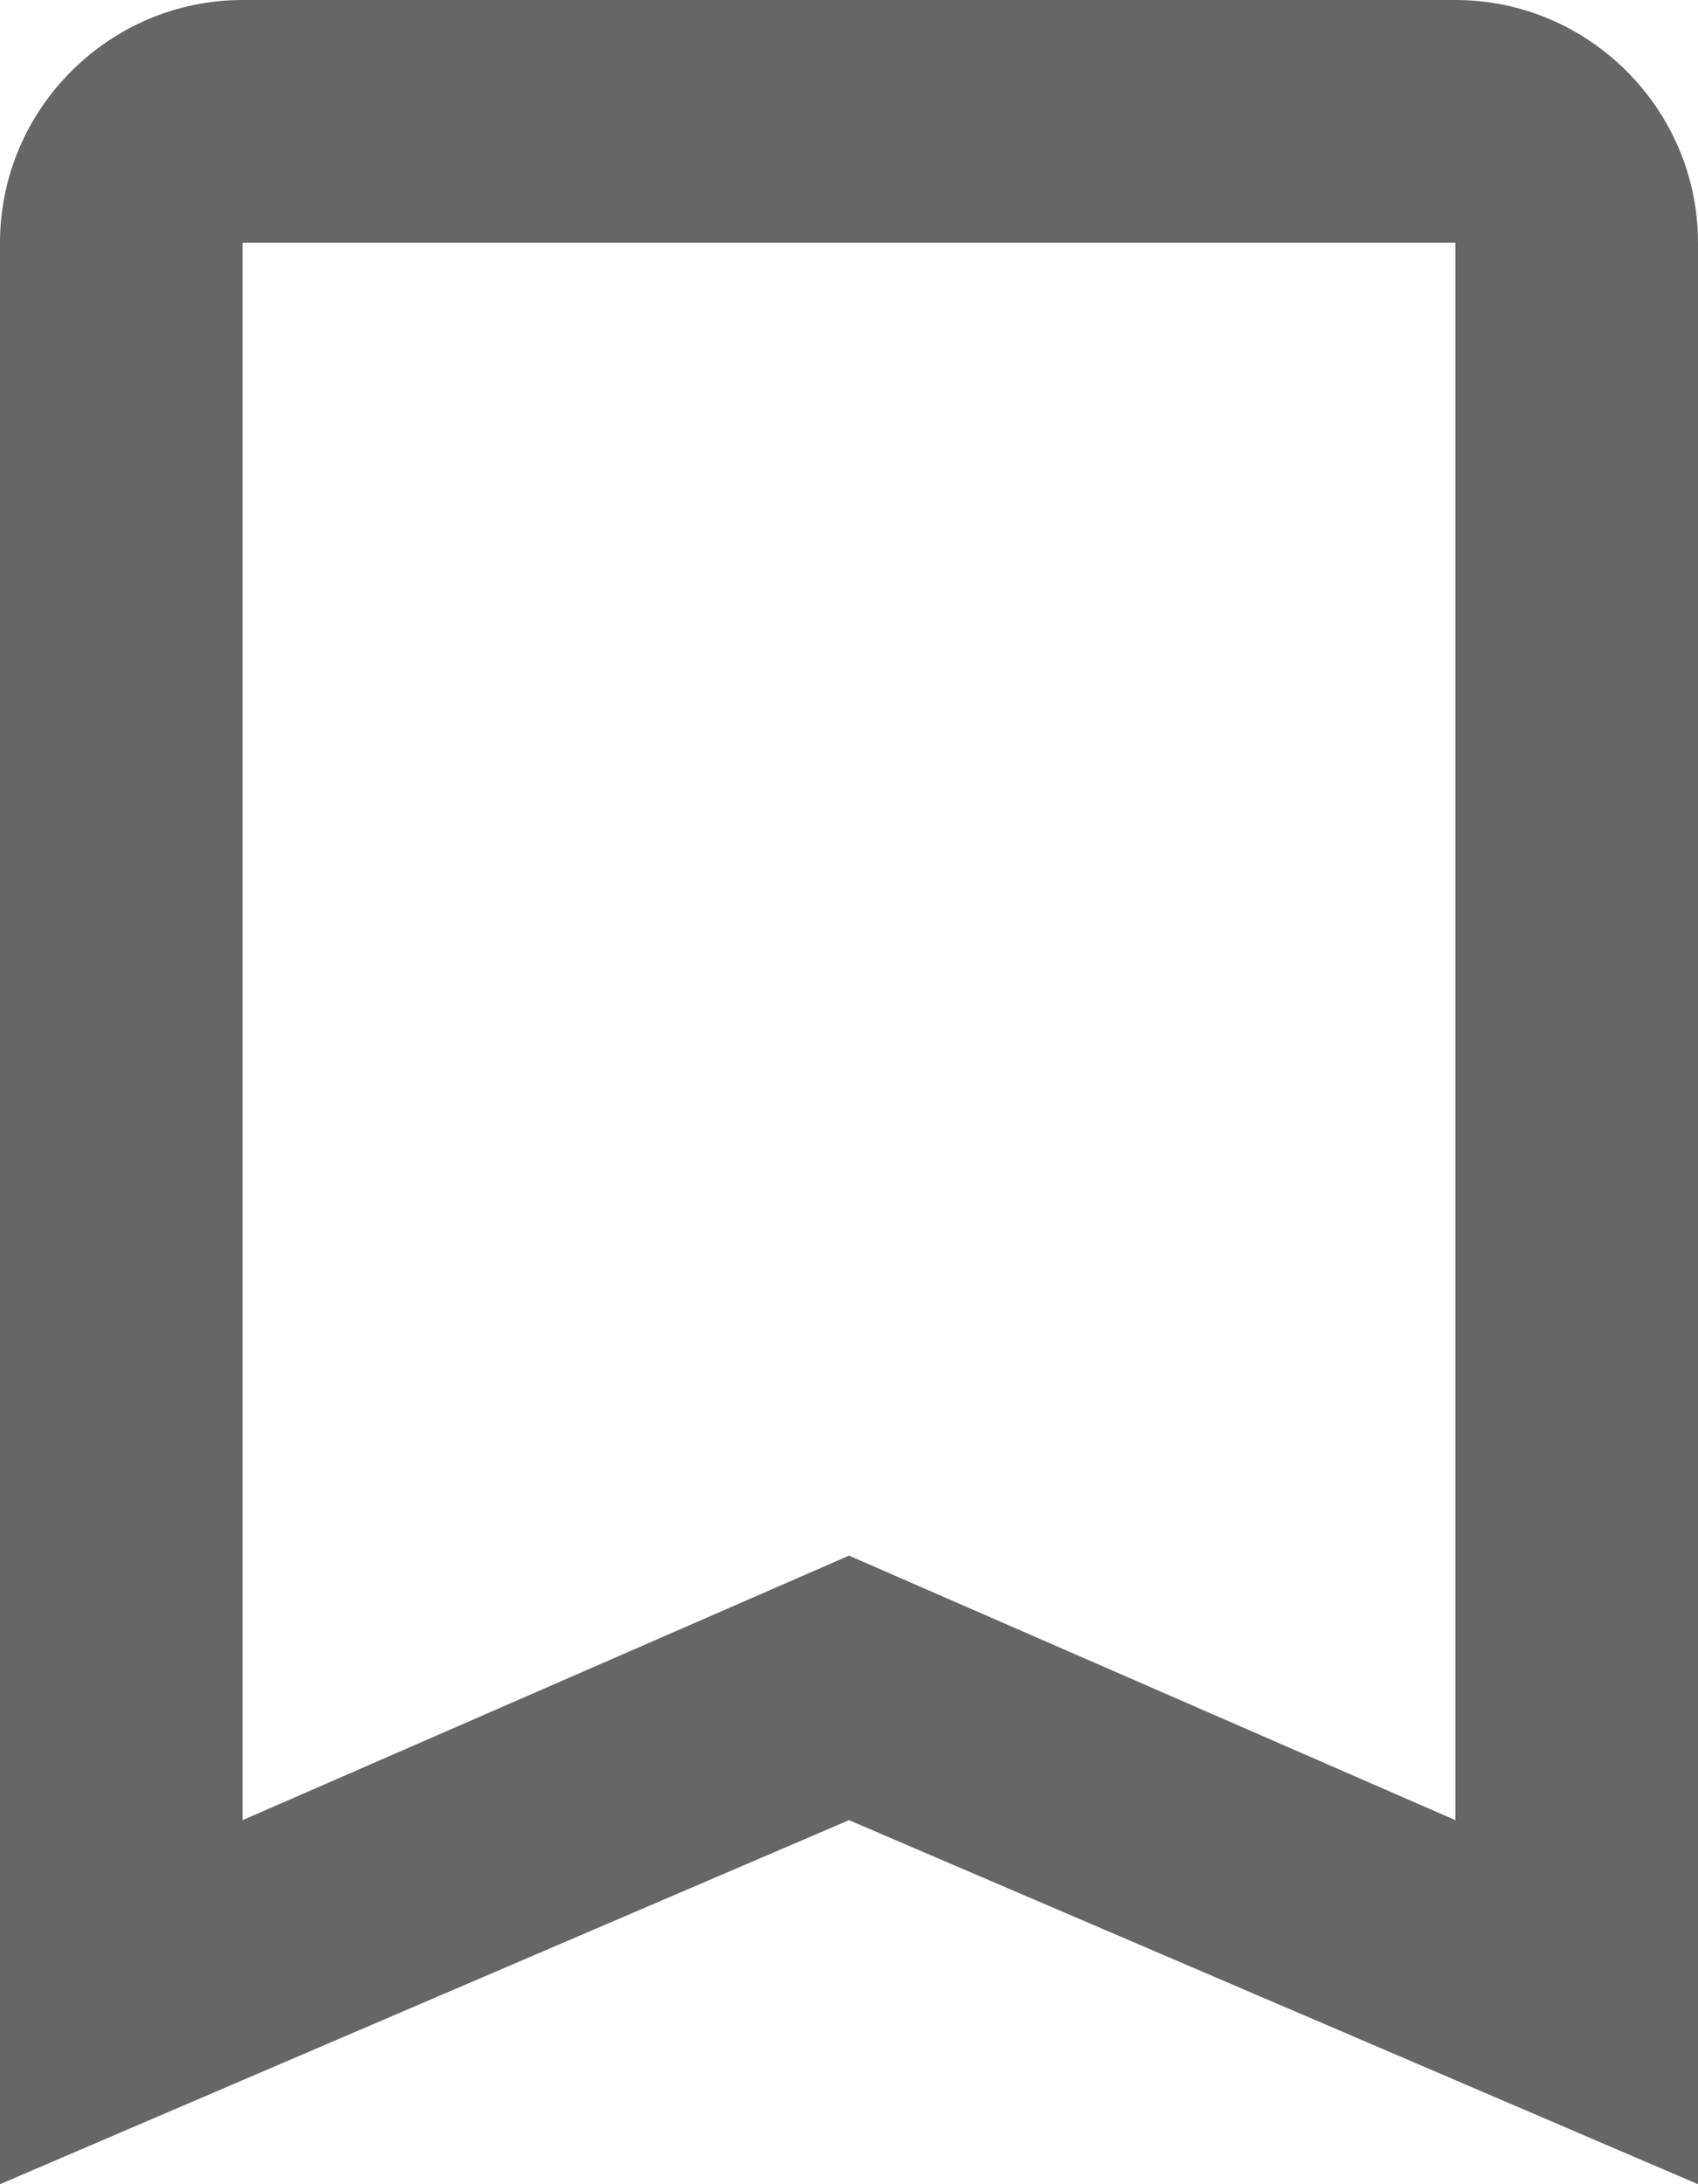 <svg width="28" height="36" viewBox="0 0 28 36" fill="none" xmlns="http://www.w3.org/2000/svg">
<path d="M24 0H4C1.8 0 0 1.8 0 4V36L14 30L28 36V4C28 1.8 26.2 0 24 0ZM24 30L14 25.64L4 30V4H24V30Z" fill="#666666"/>
</svg>
